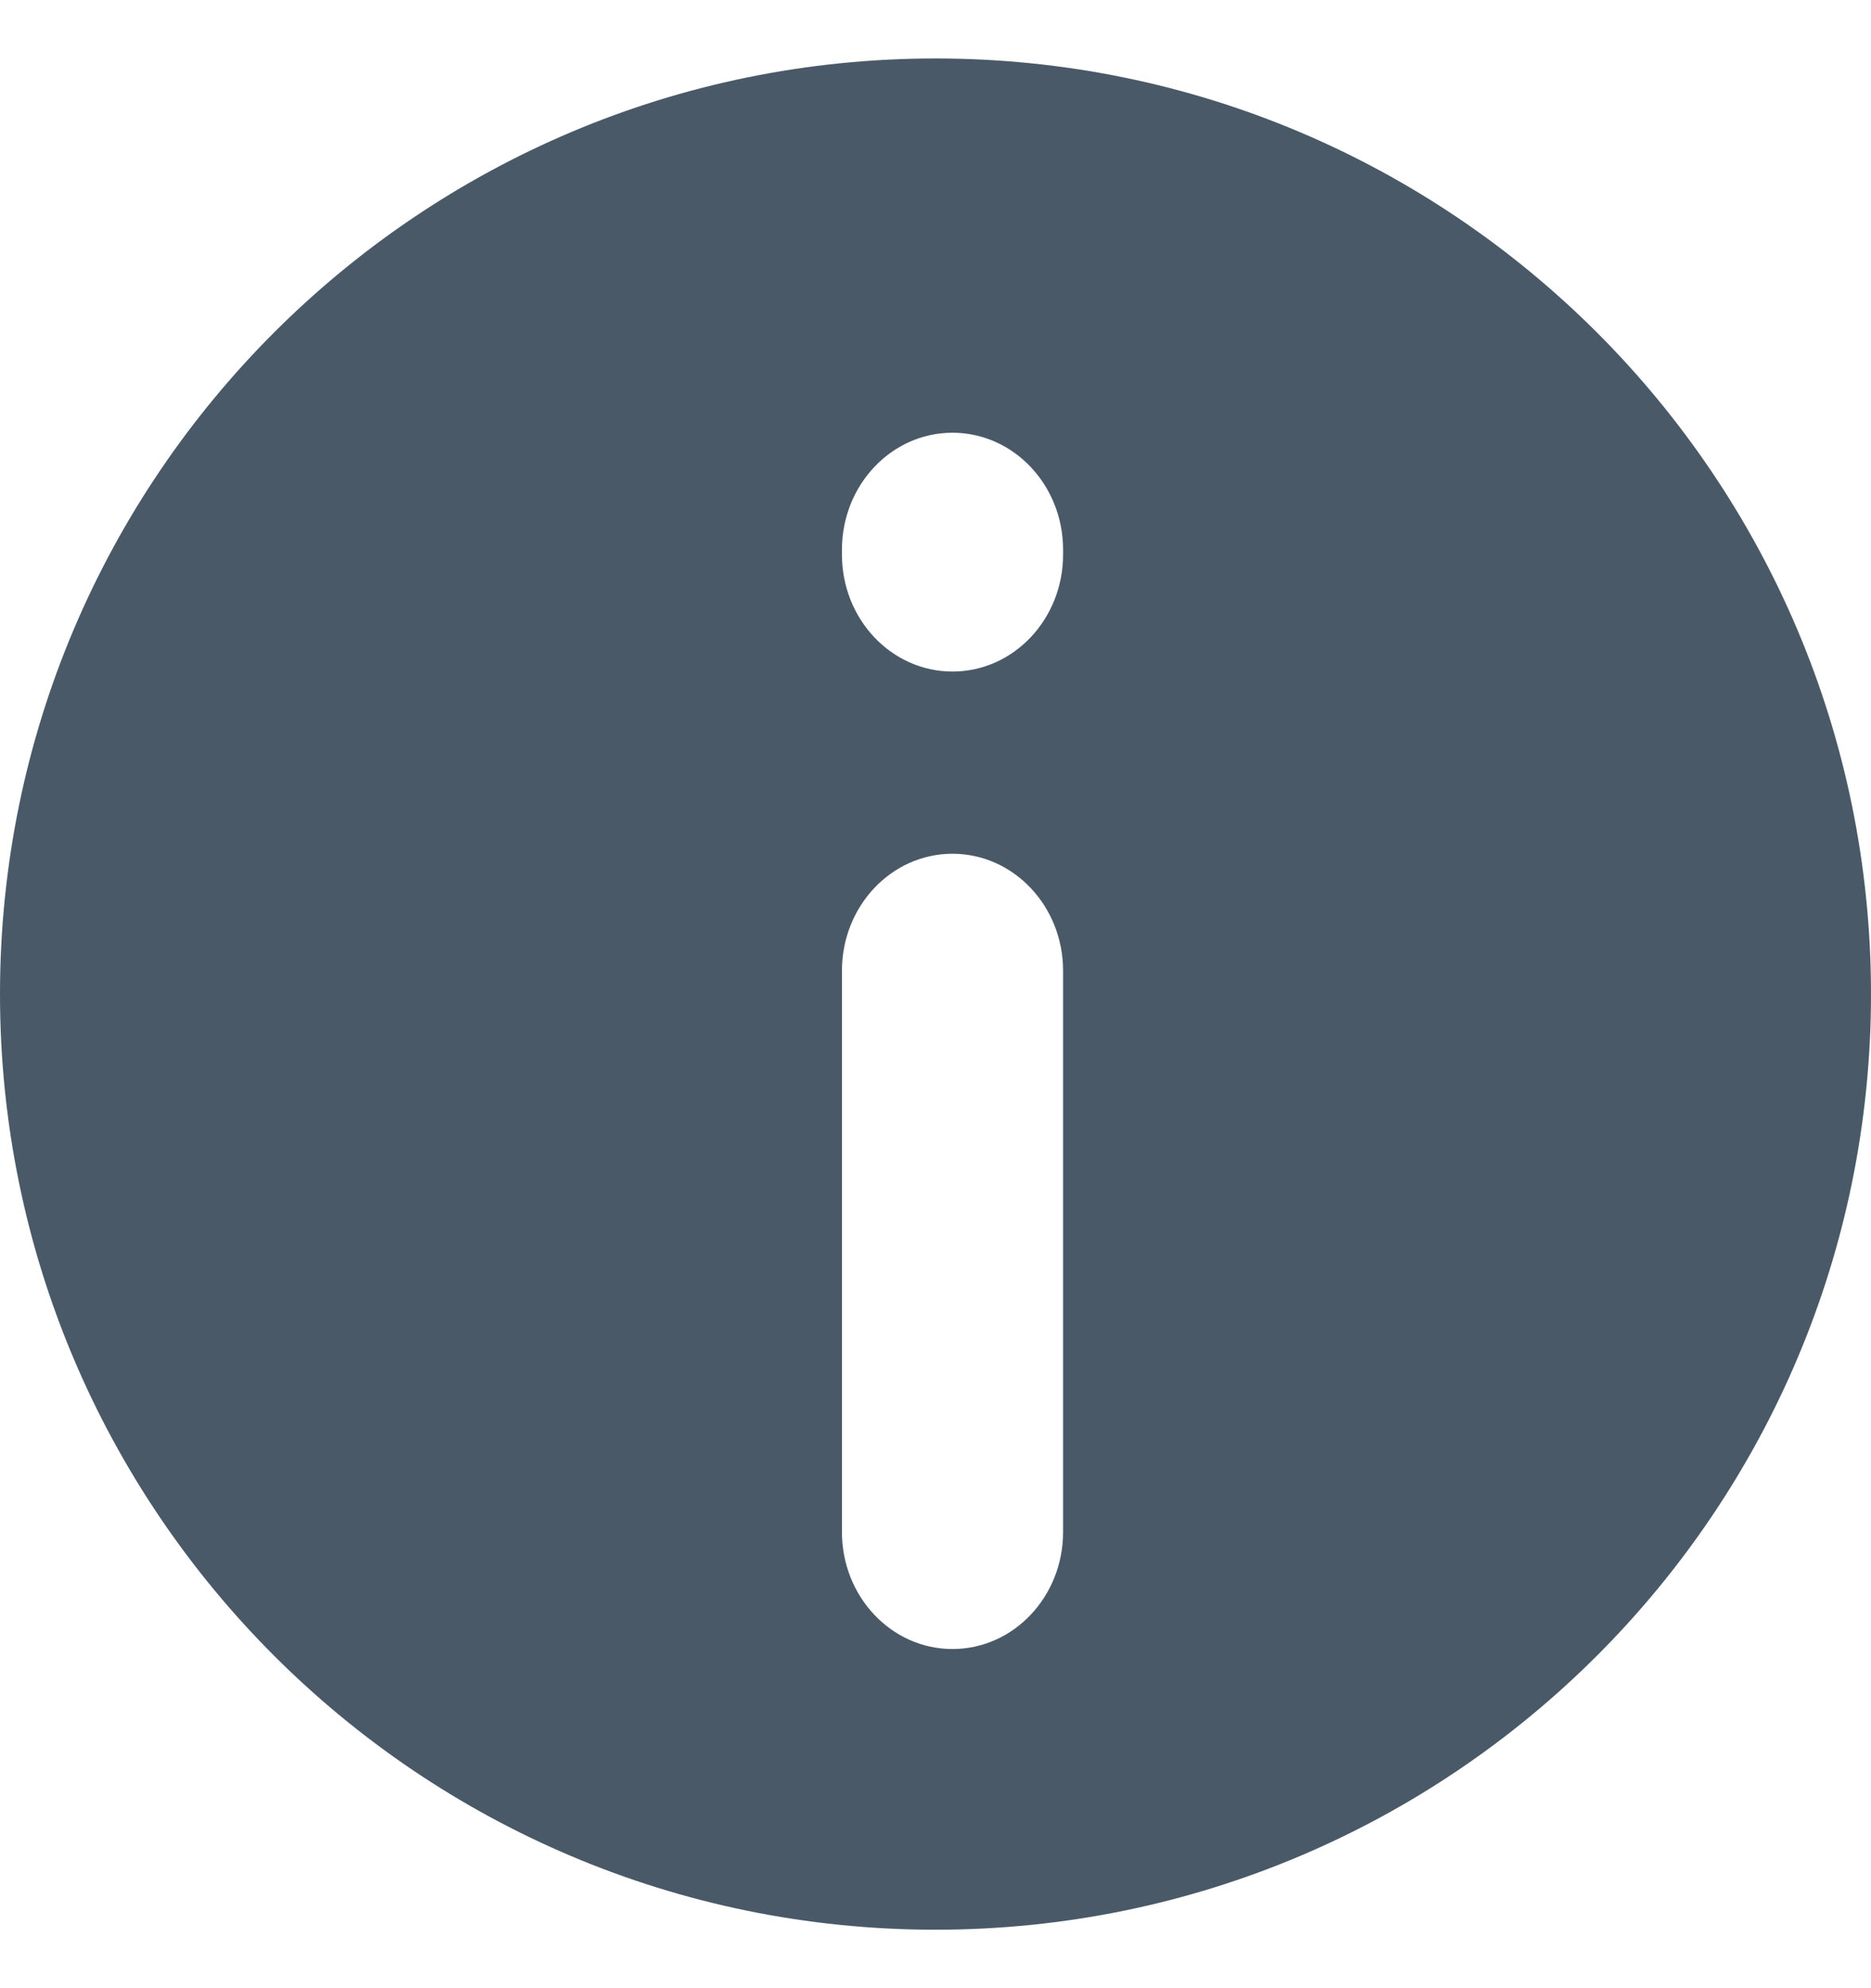 <svg width="16" height="17" viewBox="0 0 16 17" fill="none" xmlns="http://www.w3.org/2000/svg">
<path id="Subtract" fill-rule="evenodd" clip-rule="evenodd" d="M8 16.5C12.418 16.5 16 12.918 16 8.5C16 4.082 12.418 0.5 8 0.5C3.582 0.5 0 4.082 0 8.5C0 12.918 3.582 16.5 8 16.5ZM9.091 4.7C9.091 4.148 8.668 3.7 8.145 3.7C7.623 3.7 7.2 4.148 7.2 4.7V4.742C7.2 5.294 7.623 5.742 8.145 5.742C8.668 5.742 9.091 5.294 9.091 4.742V4.7ZM9.091 8.3C9.091 7.748 8.668 7.3 8.145 7.3C7.623 7.3 7.2 7.748 7.2 8.3L7.2 13.1C7.2 13.652 7.623 14.1 8.145 14.1C8.668 14.1 9.091 13.652 9.091 13.1L9.091 8.3Z" fill="#4A5967"/>
</svg>
